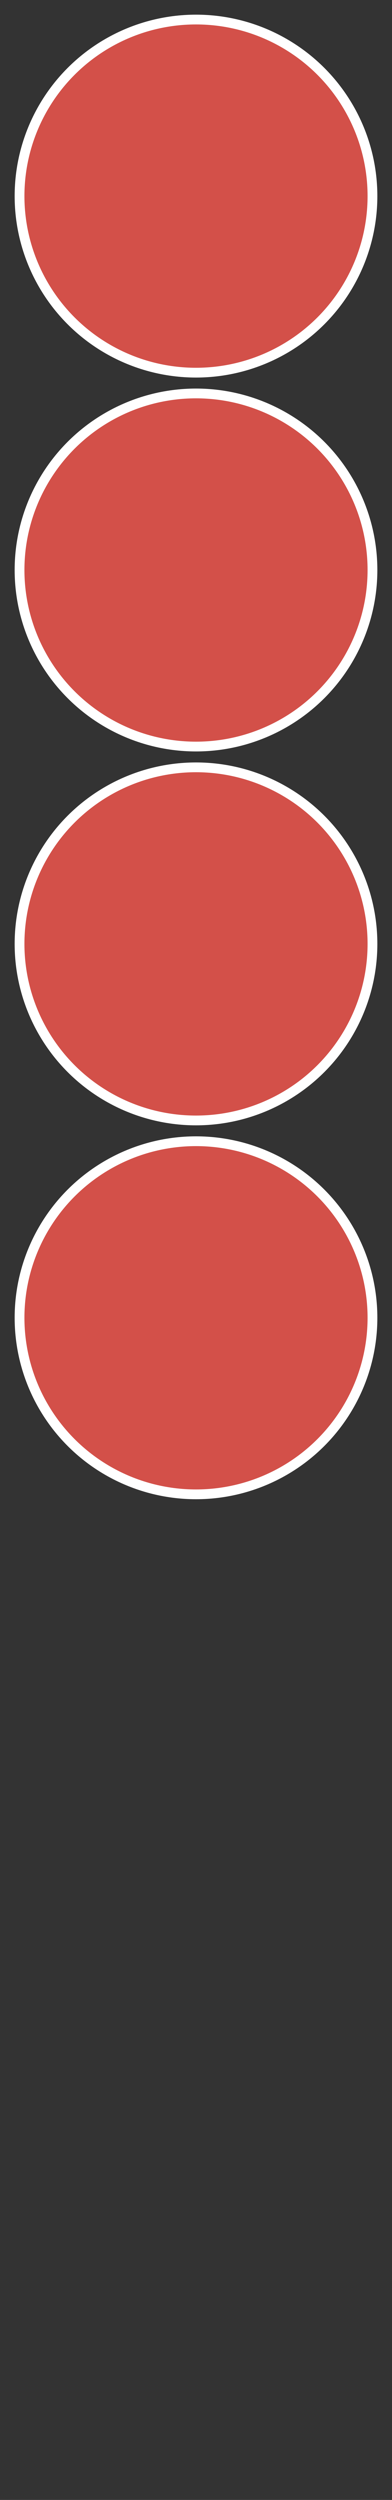 <svg width="321" height="2046" viewBox="0 0 321 2046" fill="none" xmlns="http://www.w3.org/2000/svg">
  <rect x="0" y="0" width="321" height="2046" fill="#333333" stroke="none"/>
  <!-- 5 checkers, all circles, evenly spaced with 16px gap at top and between each, with full white border -->
  <!-- Circles: fill=#4A4A4C, border: full circle, stroke=#FFFFFF, stroke-width=8 -->
  <g>
    <!-- Checker 1 (top) -->
    <circle cx="160.5" cy="160.5" r="144.5" fill="#D6514A" opacity="0.98"/>
    <circle cx="160.5" cy="160.5" r="144.5" stroke="#FFFFFF" stroke-width="8" fill="none" opacity="1"/>
  </g>
  <g>
    <!-- Checker 2 -->
    <circle cx="160.5" cy="466.5" r="144.5" fill="#D6514A" opacity="0.98"/>
    <circle cx="160.5" cy="466.5" r="144.5" stroke="#FFFFFF" stroke-width="8" fill="none" opacity="1"/>
  </g>
  <g>
    <!-- Checker 3 -->
    <circle cx="160.5" cy="772.5" r="144.5" fill="#D6514A" opacity="0.98"/>
    <circle cx="160.5" cy="772.5" r="144.5" stroke="#FFFFFF" stroke-width="8" fill="none" opacity="1"/>
  </g>
  <g>
    <!-- Checker 4 -->
    <circle cx="160.5" cy="1078.5" r="144.5" fill="#D6514A" opacity="0.98"/>
    <circle cx="160.5" cy="1078.5" r="144.5" stroke="#FFFFFF" stroke-width="8" fill="none" opacity="1"/>
  </g>
</svg>